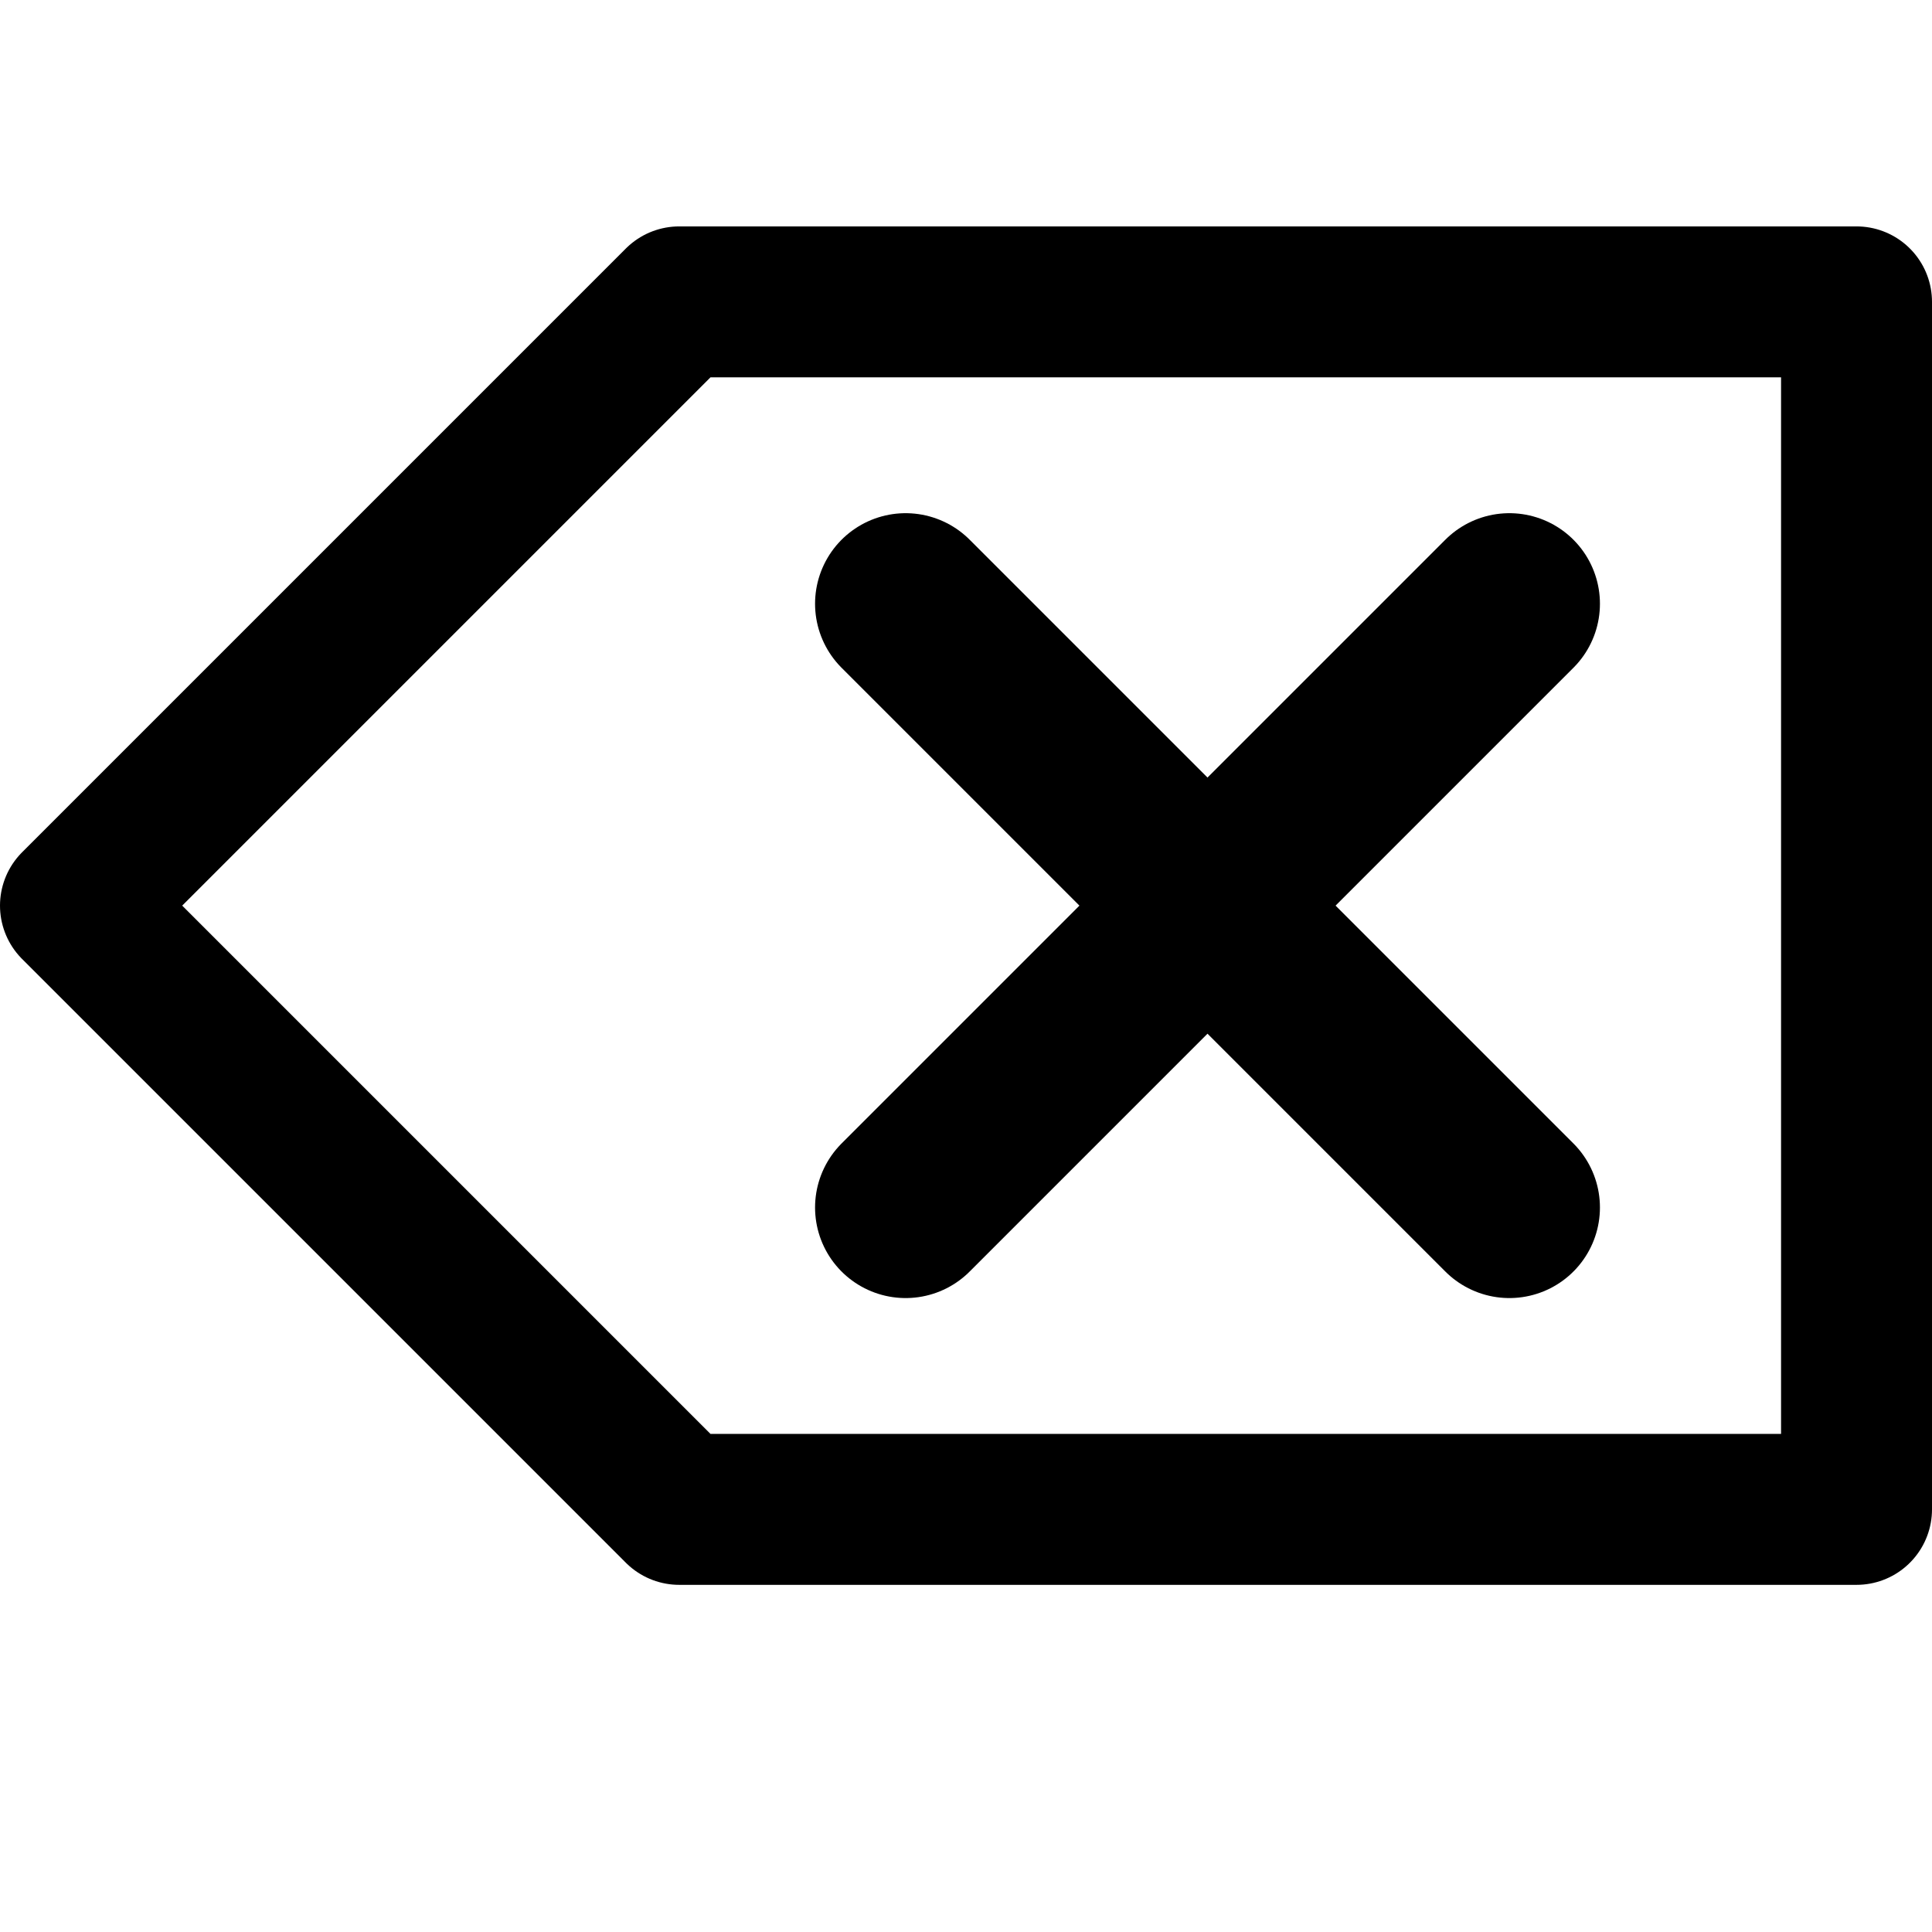 <?xml version='1.0' encoding='UTF-8' standalone='no'?>
<svg xmlns:svg='http://www.w3.org/2000/svg' xmlns='http://www.w3.org/2000/svg' id='svg4729' height='64' width='64' version='1.0'>
  <g id='icon'>
    <path id='rect2381' d='M 61.5,10 61.5,50 22.5,50 2.5,30 22.5,10 61.5,10 z' style='fill:none;stroke:#000000;stroke-width:5;stroke-linecap:round;stroke-linejoin:round;stroke-miterlimit:4;stroke-opacity:1;stroke-dasharray:none'/>
    <path id='path3179' d='M 50,20 30,40' style='fill:none;stroke:#000000;stroke-width:6;stroke-linecap:round;stroke-linejoin:miter;stroke-miterlimit:4;stroke-opacity:1;stroke-dasharray:none'/>
    <path id='path3181' d='M 30,20 50,40' style='fill:none;stroke:#000000;stroke-width:6;stroke-linecap:round;stroke-linejoin:miter;stroke-miterlimit:4;stroke-opacity:1;stroke-dasharray:none'/>
  </g>
</svg>